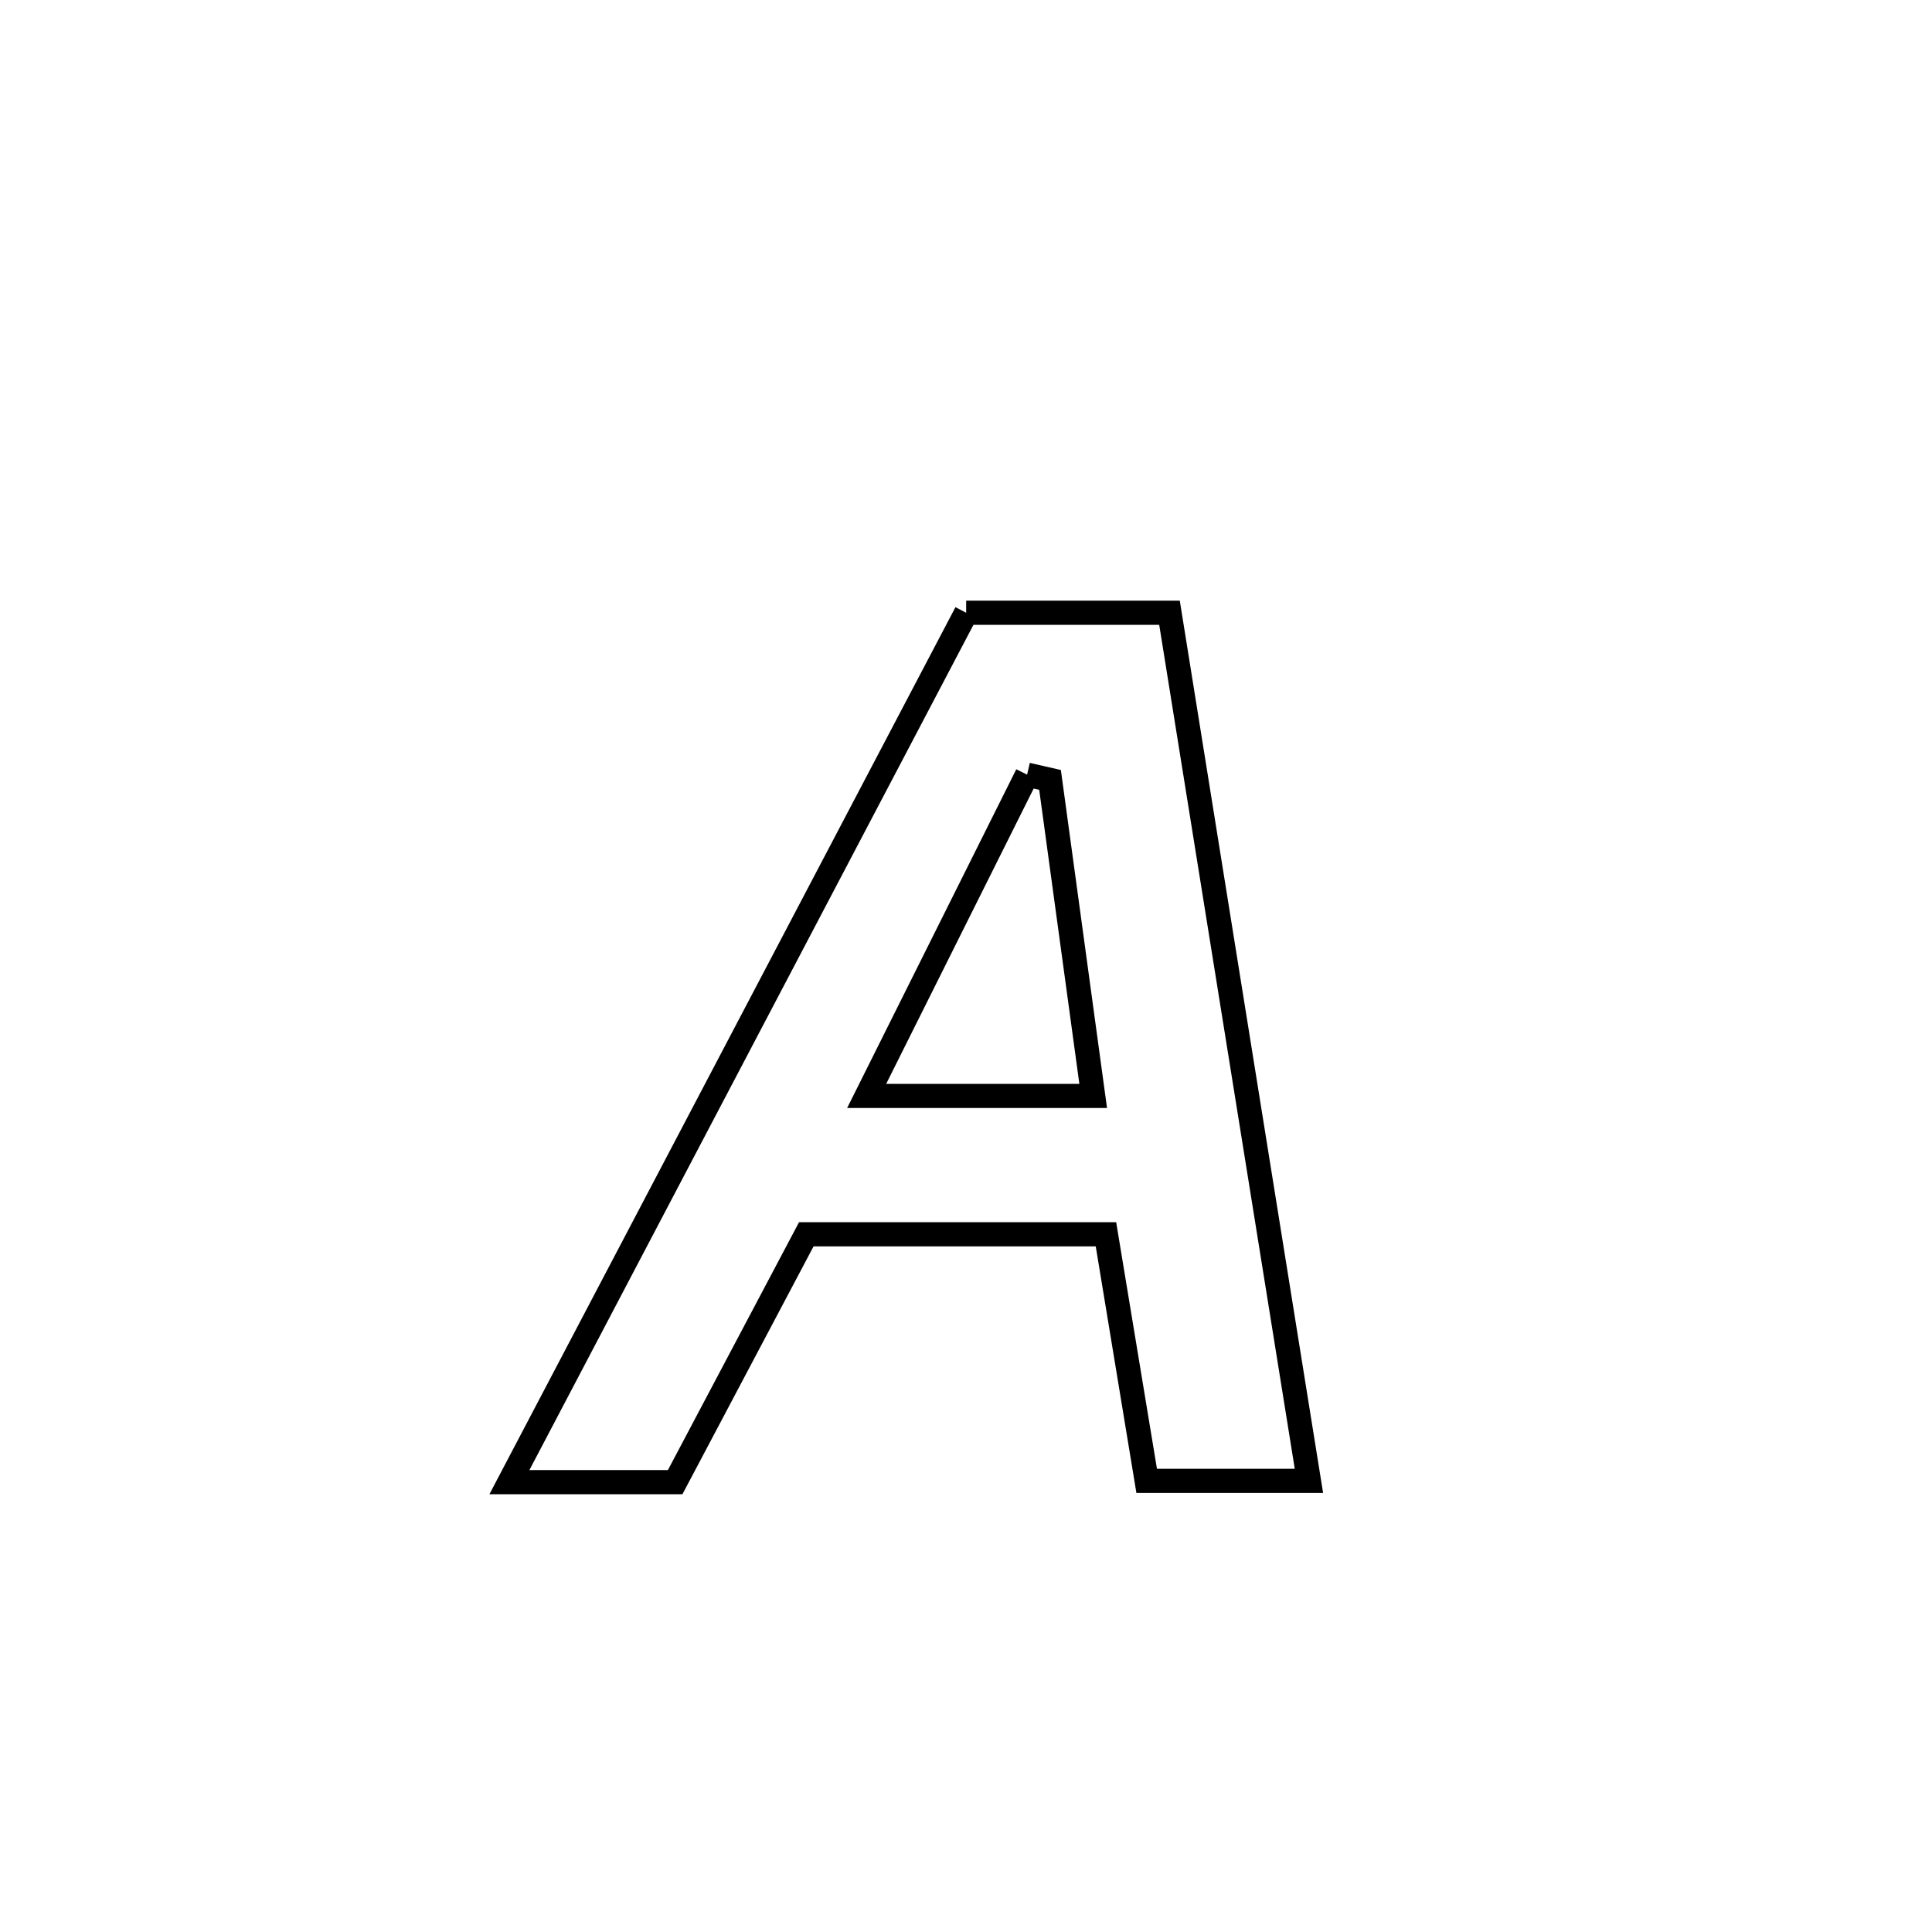 <svg xmlns="http://www.w3.org/2000/svg" viewBox="0.0 0.0 24.0 24.0" height="200px" width="200px"><path fill="none" stroke="black" stroke-width=".3" stroke-opacity="1.0"  filling="0" d="M12.002 7.612 L12.002 7.612 C12.844 7.612 13.686 7.612 14.528 7.612 L14.528 7.612 C14.817 9.409 15.105 11.206 15.394 13.004 C15.683 14.801 15.971 16.598 16.26 18.396 L16.26 18.396 C16.221 18.396 14.324 18.396 14.245 18.396 L14.245 18.396 C14.239 18.358 13.747 15.38 13.739 15.333 L13.739 15.333 C12.498 15.333 11.257 15.333 10.016 15.333 L10.016 15.333 C9.473 16.359 8.93 17.385 8.387 18.412 L8.387 18.412 C7.701 18.412 7.014 18.412 6.328 18.412 L6.328 18.412 C7.274 16.612 8.22 14.812 9.165 13.012 C10.111 11.212 11.057 9.412 12.002 7.612 L12.002 7.612"></path>
<path fill="none" stroke="black" stroke-width=".3" stroke-opacity="1.0"  filling="0" d="M12.759 9.623 L12.759 9.623 C12.854 9.645 12.949 9.666 13.044 9.688 L13.044 9.688 C13.223 10.997 13.401 12.305 13.58 13.614 L13.58 13.614 C13.542 13.614 10.779 13.614 10.766 13.614 L10.766 13.614 C11.431 12.283 12.095 10.953 12.759 9.623 L12.759 9.623"></path></svg>